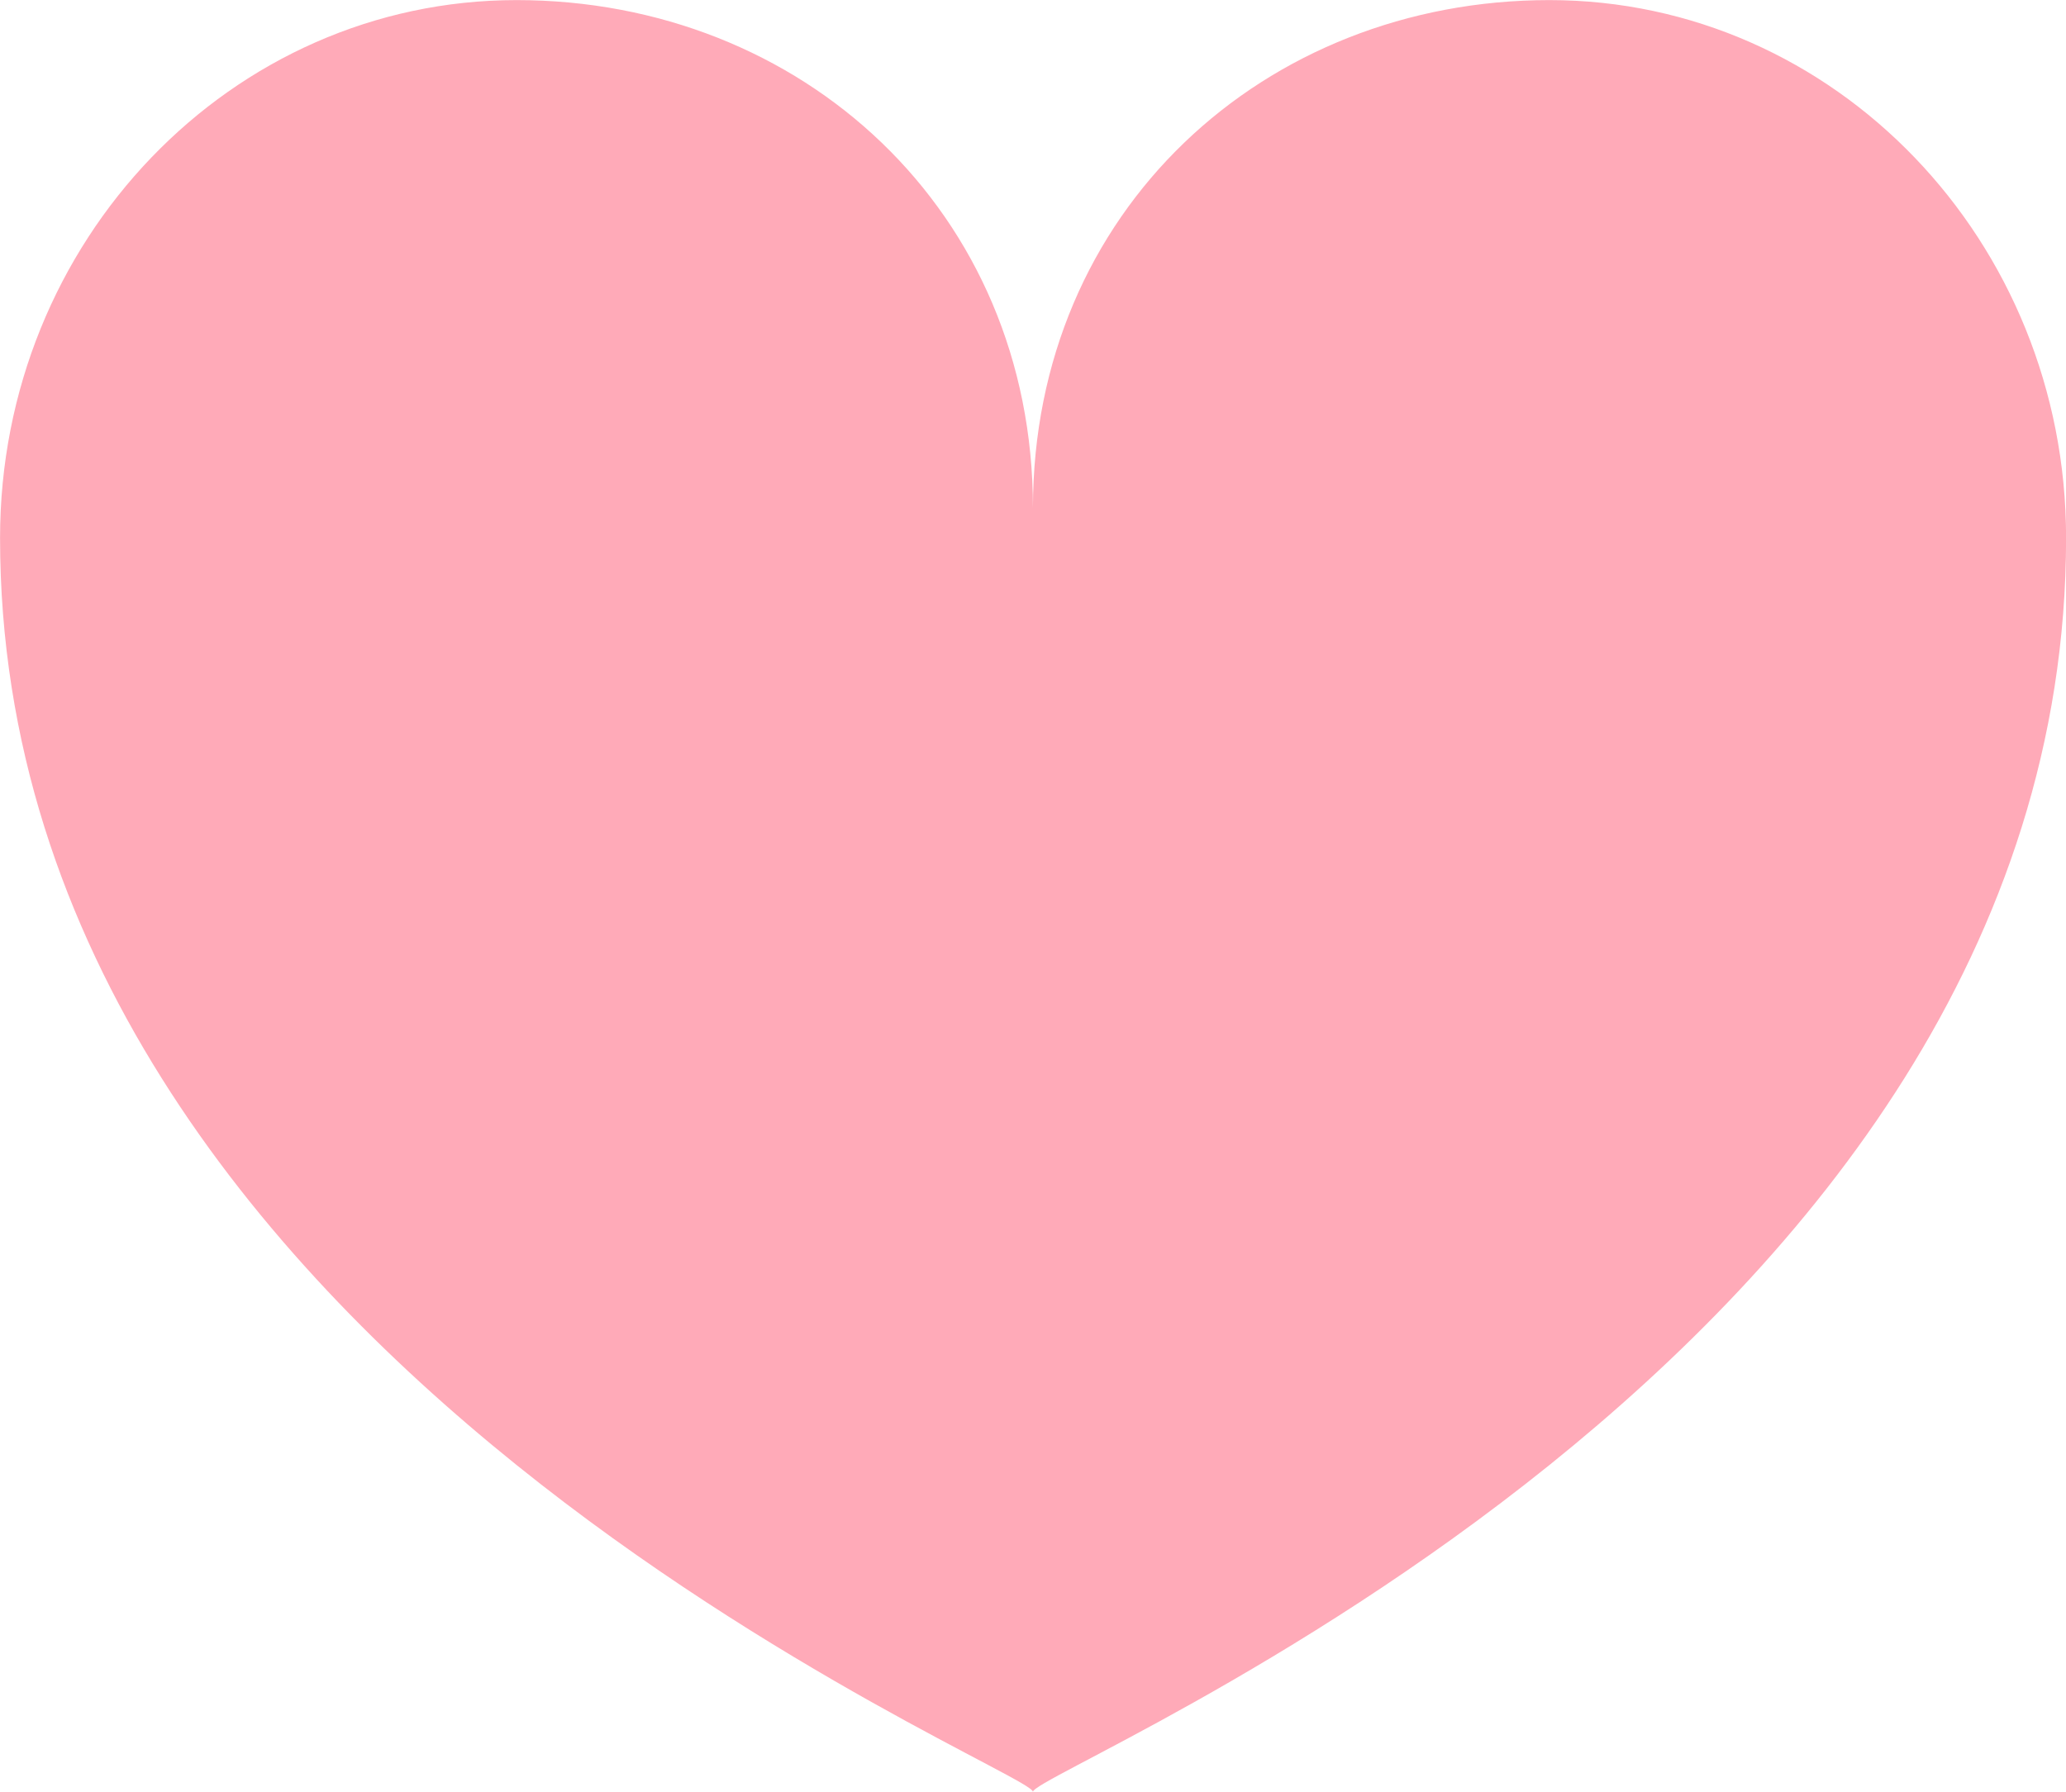 <?xml version="1.0" encoding="UTF-8"?>
<?xml-stylesheet href="styles.css" type="text/css"?>
<svg version="1.1"
class="heart"
 xmlns="http://www.w3.org/2000/svg" xmlns:xlink="http://www.w3.org/1999/xlink" preserveAspectRatio="xMidYMid meet" viewBox="113.158 146.316 87.368 75.789" width="87.37" height="75.79"><defs><path d="M178.68 146.32C190.75 146.32 200.53 156.51 200.53 169.07C200.53 203.88 156.84 221.15 156.84 222.11C156.84 222.11 156.84 222.11 156.84 222.11C156.84 221.15 113.16 203.88 113.16 169.07C113.16 156.5 122.94 146.32 135 146.32C147.06 146.32 156.84 155.24 156.84 167.81C156.84 155.24 166.62 146.32 178.68 146.32Z" id="bU55ZVNk"></path></defs><g><g><use xlink:href="#bU55ZVNk" opacity="1" fill="#FFAAB8" fill-opacity="1"></use></g></g></svg>